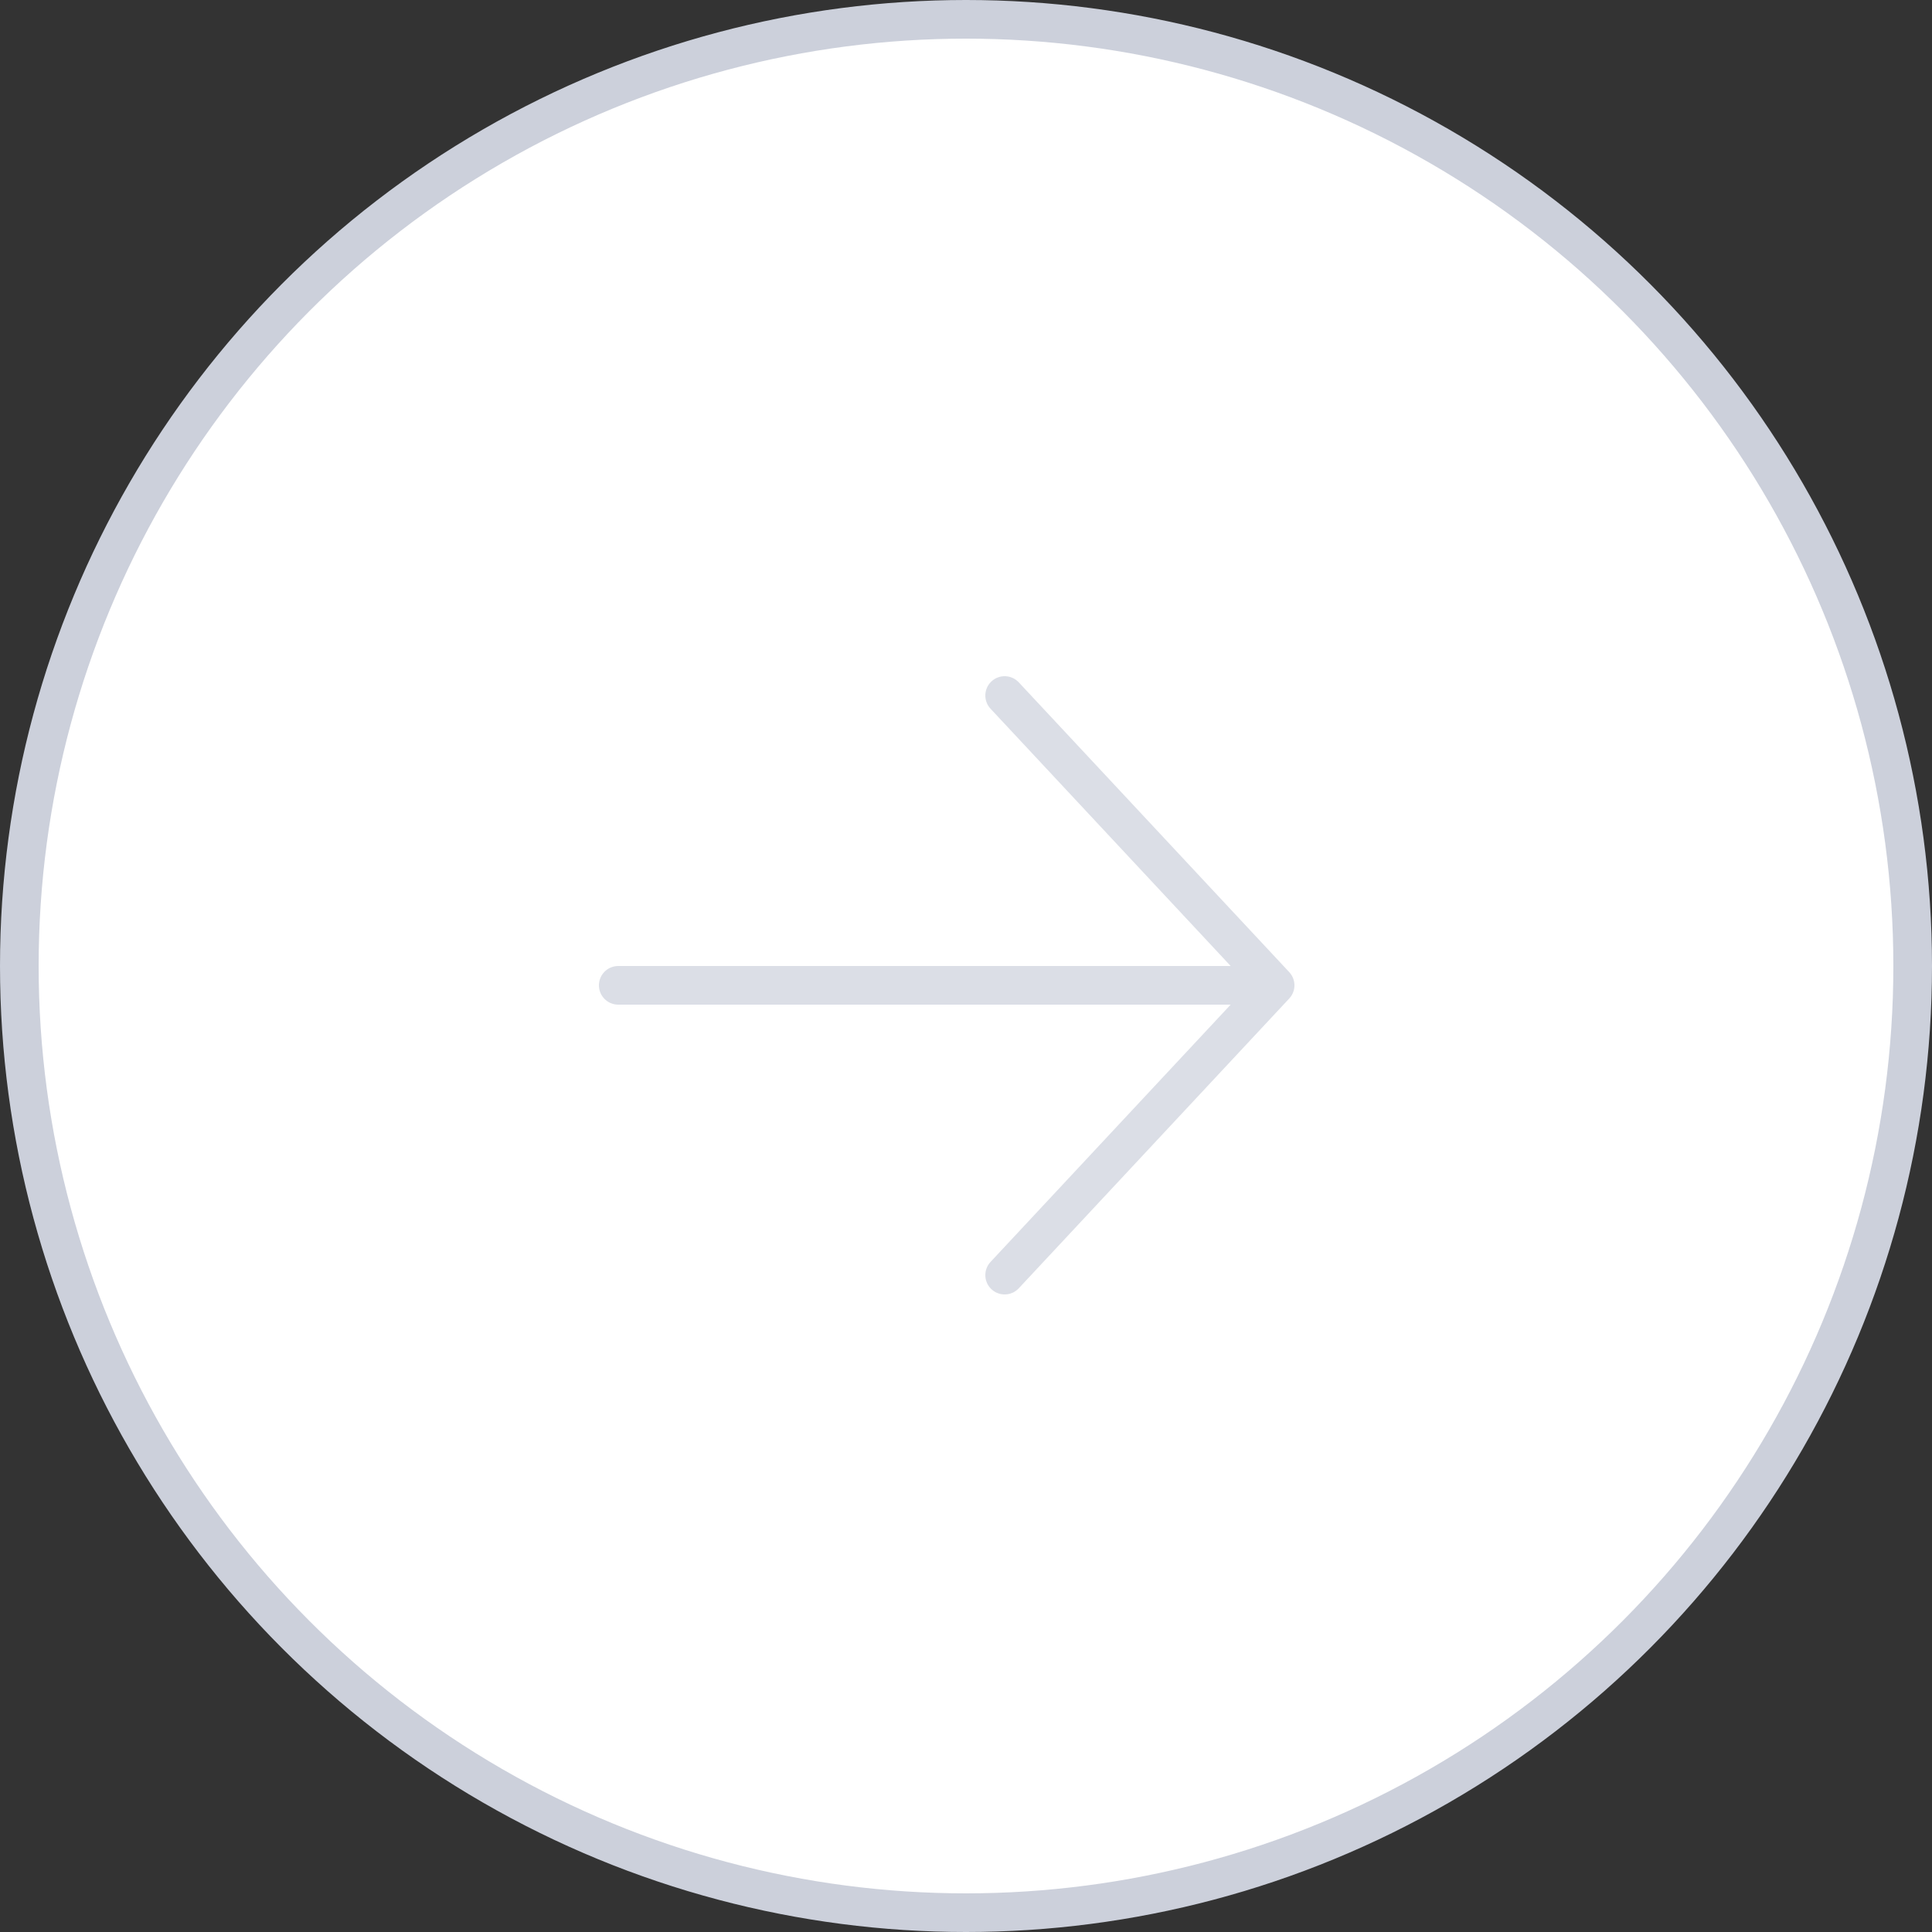 <svg width="50" height="50" viewBox="0 0 50 50" fill="none" xmlns="http://www.w3.org/2000/svg">
<rect x="0" y="0" width="50" height="50" fill="#333333" stroke="none"/>
<circle r="24.5" transform="matrix(-1 0 0 1 25 25)" fill="white" stroke="#CCD0DB"/>
<g opacity="0.7">
<path d="M26 18L33 25.5L26 33" stroke="#CCD0DB" stroke-linecap="round" stroke-linejoin="round"/>
<path d="M32.5 25.5H16" stroke="#CCD0DB" stroke-linecap="round" stroke-linejoin="round"/>
</g>
</svg>
